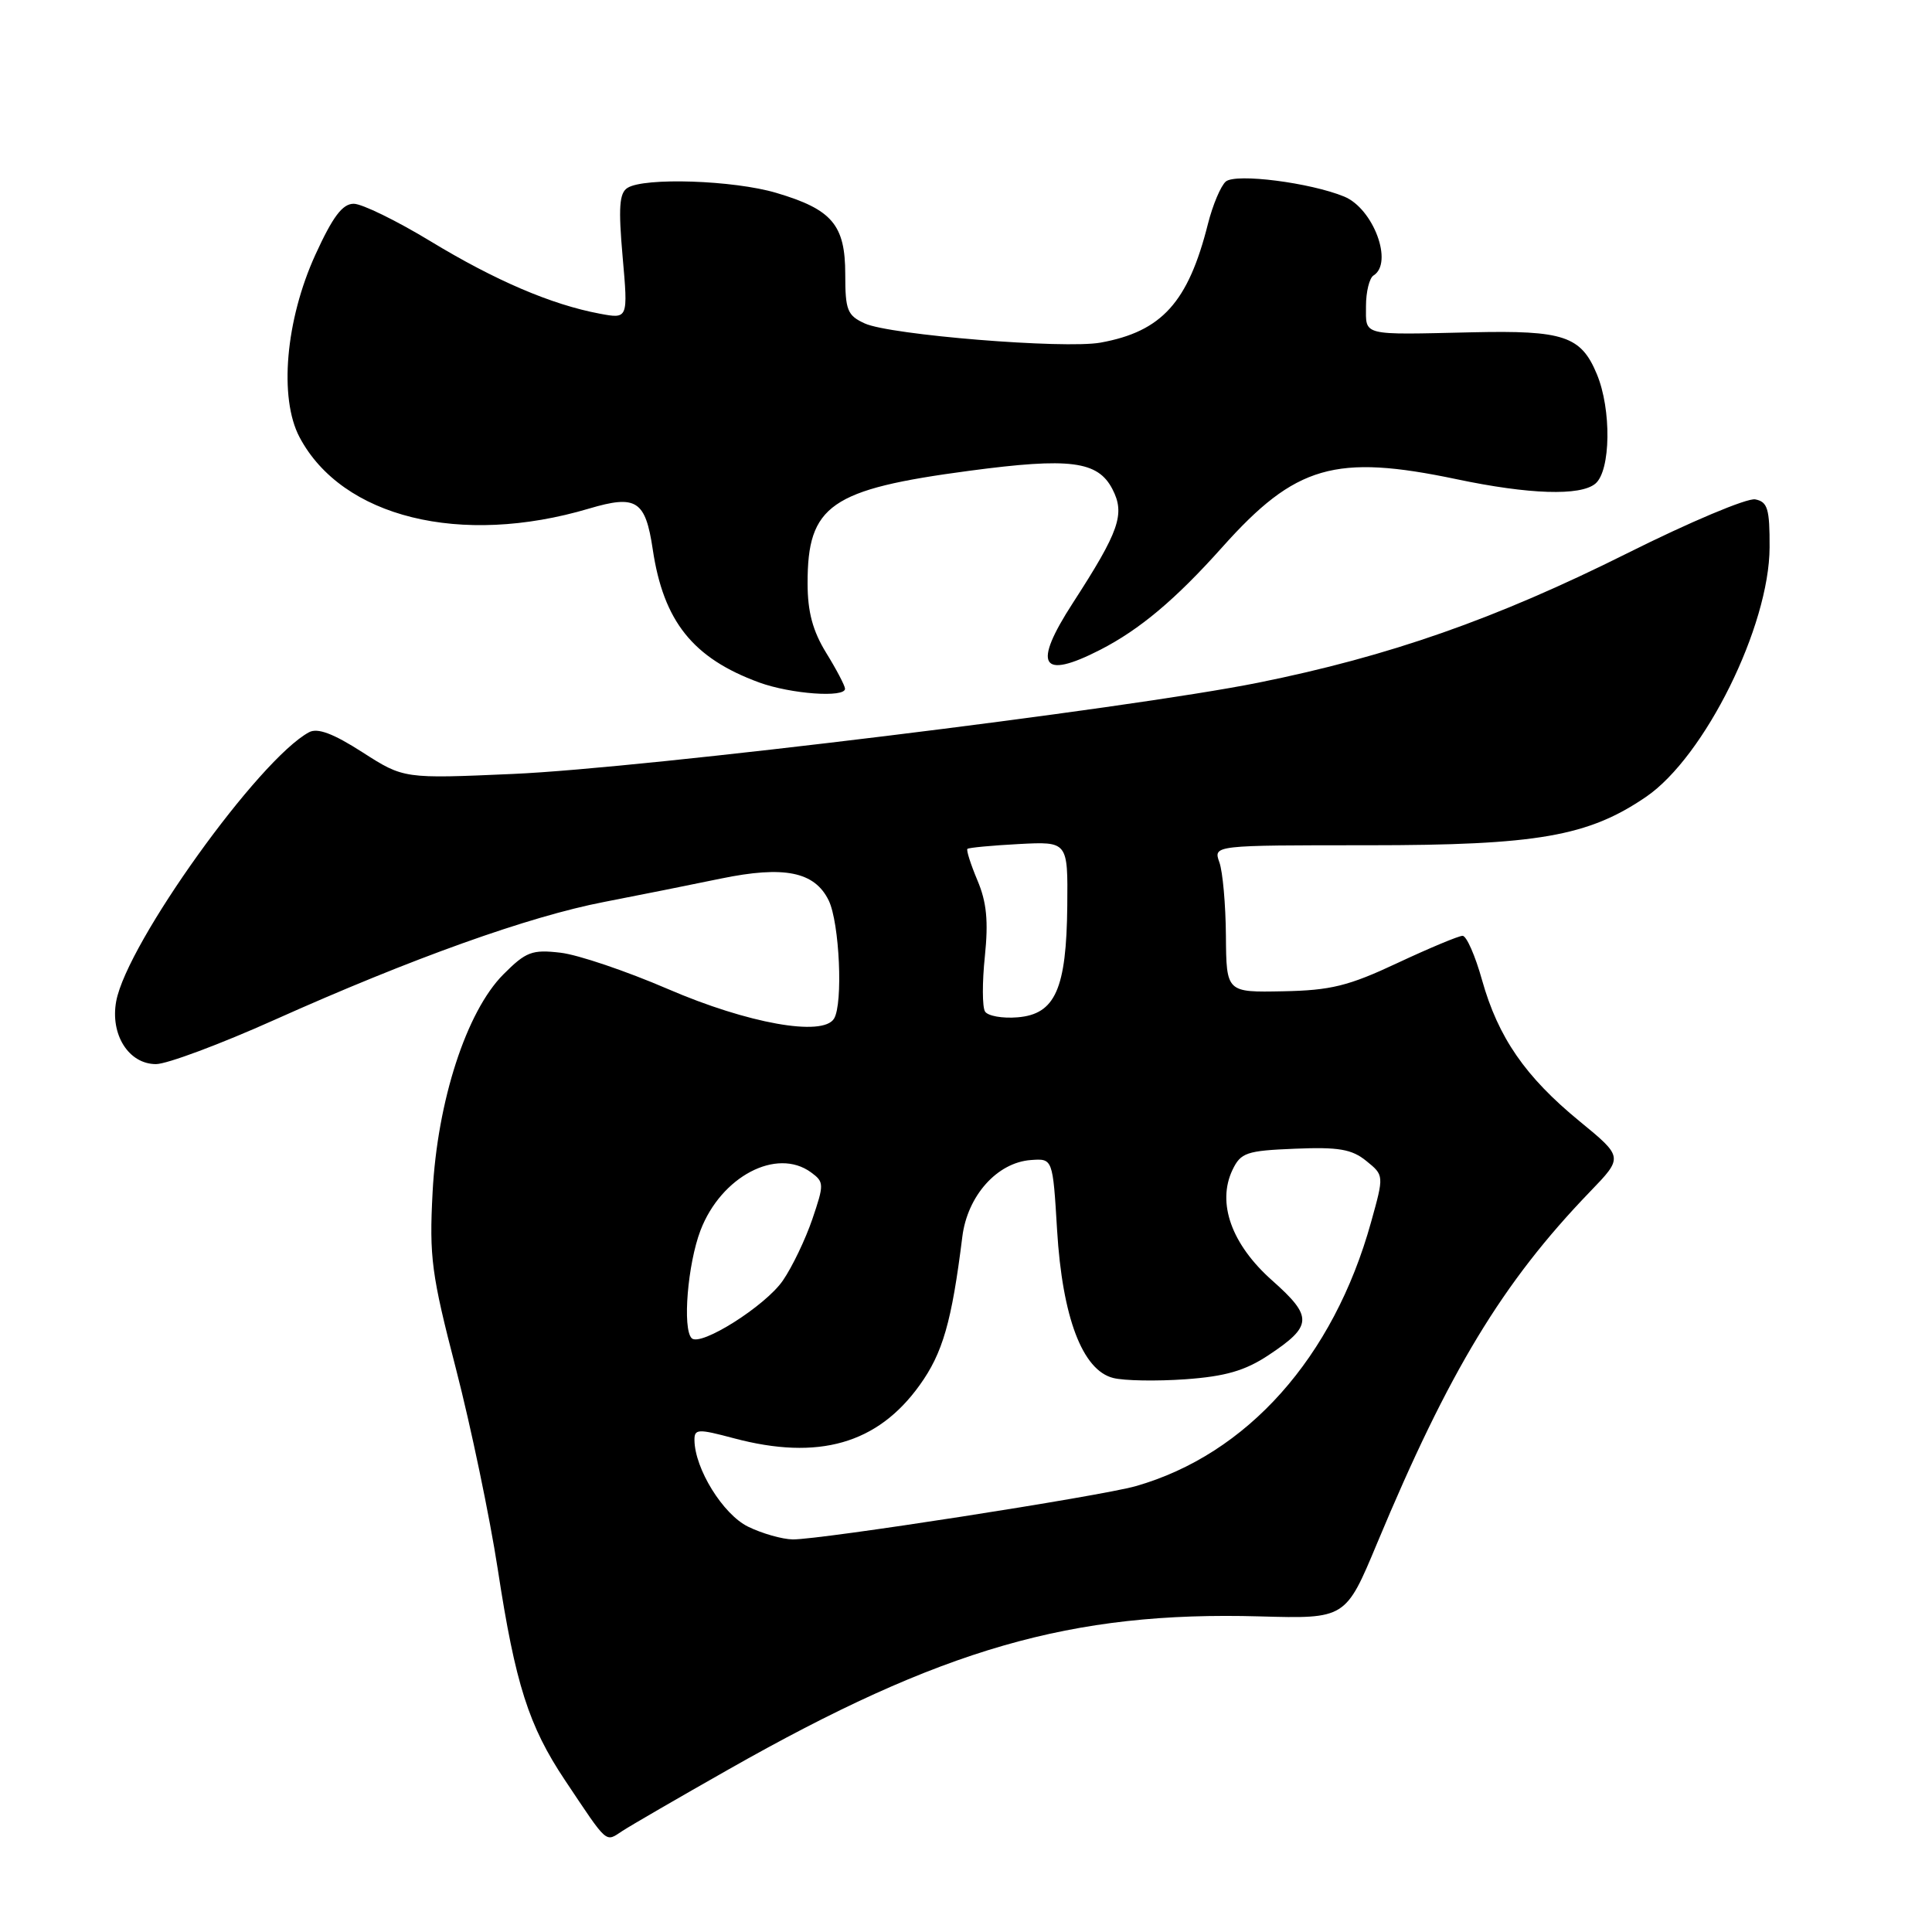 <?xml version="1.0" encoding="UTF-8" standalone="no"?>
<!DOCTYPE svg PUBLIC "-//W3C//DTD SVG 1.1//EN" "http://www.w3.org/Graphics/SVG/1.1/DTD/svg11.dtd" >
<svg xmlns="http://www.w3.org/2000/svg" xmlns:xlink="http://www.w3.org/1999/xlink" version="1.1" viewBox="0 0 256 256">
 <g >
 <path fill="currentColor"
d=" M 96.50 234.48 C 124.76 218.44 141.96 213.48 166.90 214.18 C 178.30 214.50 178.30 214.50 182.47 204.50 C 191.99 181.68 199.09 169.94 210.68 157.91 C 215.10 153.33 215.10 153.33 209.30 148.57 C 202.11 142.68 198.52 137.47 196.38 129.87 C 195.48 126.64 194.32 124.00 193.80 124.00 C 193.29 124.00 189.41 125.62 185.18 127.60 C 178.69 130.65 176.34 131.23 170.00 131.35 C 162.50 131.50 162.50 131.50 162.44 124.00 C 162.41 119.88 162.02 115.49 161.57 114.25 C 160.77 112.00 160.77 112.00 181.28 112.00 C 203.69 112.00 210.45 110.82 218.12 105.58 C 225.88 100.27 234.45 82.98 234.48 72.52 C 234.50 67.42 234.22 66.49 232.58 66.17 C 231.52 65.96 223.87 69.18 215.58 73.33 C 198.21 82.01 184.06 86.97 166.72 90.46 C 149.42 93.94 85.27 101.80 68.00 102.55 C 53.50 103.19 53.50 103.19 48.03 99.68 C 44.17 97.20 42.09 96.42 40.96 97.02 C 34.32 100.58 16.85 124.93 15.40 132.66 C 14.58 137.08 17.05 141.00 20.67 141.00 C 22.11 141.00 29.19 138.36 36.39 135.13 C 54.56 126.99 70.09 121.43 80.06 119.51 C 84.70 118.61 91.65 117.22 95.50 116.42 C 103.92 114.68 107.95 115.50 109.81 119.32 C 111.24 122.28 111.73 133.01 110.51 134.98 C 109.02 137.40 99.09 135.62 88.50 131.05 C 83.00 128.68 76.60 126.51 74.28 126.24 C 70.50 125.80 69.70 126.10 66.69 129.12 C 61.80 134.04 57.95 145.90 57.32 158.00 C 56.87 166.58 57.17 168.85 60.42 181.39 C 62.39 189.02 64.89 200.98 65.96 207.95 C 68.28 223.14 70.06 228.70 74.87 235.90 C 80.62 244.50 80.17 244.12 82.47 242.61 C 83.59 241.88 89.90 238.22 96.50 234.48 Z  M 111.97 91.25 C 111.95 90.84 110.83 88.70 109.47 86.50 C 107.69 83.60 107.01 81.07 107.01 77.30 C 106.99 66.94 110.03 64.83 128.46 62.38 C 141.77 60.61 145.47 61.08 147.40 64.81 C 149.11 68.11 148.32 70.37 142.17 79.88 C 136.77 88.21 137.90 90.14 145.79 86.10 C 151.03 83.41 155.77 79.43 161.96 72.50 C 171.66 61.64 176.91 60.12 193.02 63.50 C 202.61 65.52 209.41 65.74 211.39 64.09 C 213.44 62.39 213.55 54.24 211.58 49.55 C 209.49 44.53 207.19 43.76 195.12 44.03 C 180.25 44.37 181.00 44.55 181.00 40.56 C 181.00 38.67 181.45 36.84 182.00 36.50 C 184.66 34.85 181.99 27.65 178.12 26.05 C 173.62 24.20 163.78 22.94 162.43 24.05 C 161.77 24.61 160.70 27.13 160.06 29.66 C 157.44 40.06 153.95 43.93 145.82 45.40 C 141.04 46.26 117.94 44.39 114.59 42.86 C 112.27 41.80 112.00 41.11 112.00 36.34 C 112.00 29.80 110.26 27.75 102.87 25.56 C 97.24 23.88 85.36 23.48 83.14 24.90 C 82.06 25.58 81.93 27.52 82.50 34.01 C 83.23 42.27 83.23 42.27 79.45 41.56 C 73.06 40.36 65.62 37.17 57.05 31.97 C 52.55 29.24 47.97 27.00 46.87 27.00 C 45.38 27.00 44.10 28.70 41.79 33.75 C 37.84 42.41 36.94 52.73 39.69 57.93 C 45.31 68.56 61.05 72.44 78.05 67.39 C 84.32 65.53 85.52 66.30 86.49 72.78 C 87.91 82.33 91.81 87.21 100.59 90.43 C 104.78 91.96 112.02 92.49 111.97 91.25 Z  M 99.12 202.29 C 95.80 200.66 92.07 194.63 92.02 190.84 C 92.00 189.33 92.46 189.30 97.25 190.58 C 108.45 193.56 116.28 191.32 121.86 183.54 C 124.92 179.29 126.11 175.14 127.51 163.90 C 128.18 158.45 132.13 154.03 136.60 153.71 C 139.50 153.50 139.50 153.50 140.07 163.00 C 140.77 174.57 143.43 181.57 147.51 182.59 C 148.97 182.96 153.27 183.03 157.08 182.76 C 162.36 182.38 164.96 181.63 168.05 179.59 C 173.94 175.69 174.00 174.49 168.57 169.67 C 163.19 164.90 161.22 159.41 163.31 155.02 C 164.41 152.73 165.15 152.47 171.60 152.21 C 177.37 151.97 179.12 152.27 181.04 153.83 C 183.40 155.74 183.40 155.74 181.67 161.95 C 176.69 179.88 165.26 192.70 150.50 196.92 C 145.80 198.26 108.77 204.01 105.05 203.98 C 103.65 203.96 100.98 203.20 99.12 202.29 Z  M 91.65 177.32 C 90.41 176.08 91.12 167.48 92.82 163.03 C 95.56 155.88 102.91 152.02 107.46 155.34 C 109.21 156.62 109.21 156.92 107.64 161.54 C 106.73 164.21 104.98 167.87 103.74 169.67 C 101.45 173.03 92.82 178.48 91.65 177.32 Z  M 130.52 134.03 C 130.15 133.43 130.14 130.14 130.50 126.72 C 130.98 122.05 130.74 119.54 129.51 116.64 C 128.62 114.52 128.02 112.65 128.19 112.48 C 128.36 112.32 131.43 112.03 135.00 111.84 C 141.50 111.50 141.50 111.50 141.42 120.01 C 141.31 131.04 139.83 134.39 134.84 134.80 C 132.83 134.97 130.88 134.62 130.52 134.03 Z "/>
</g>
</svg>
